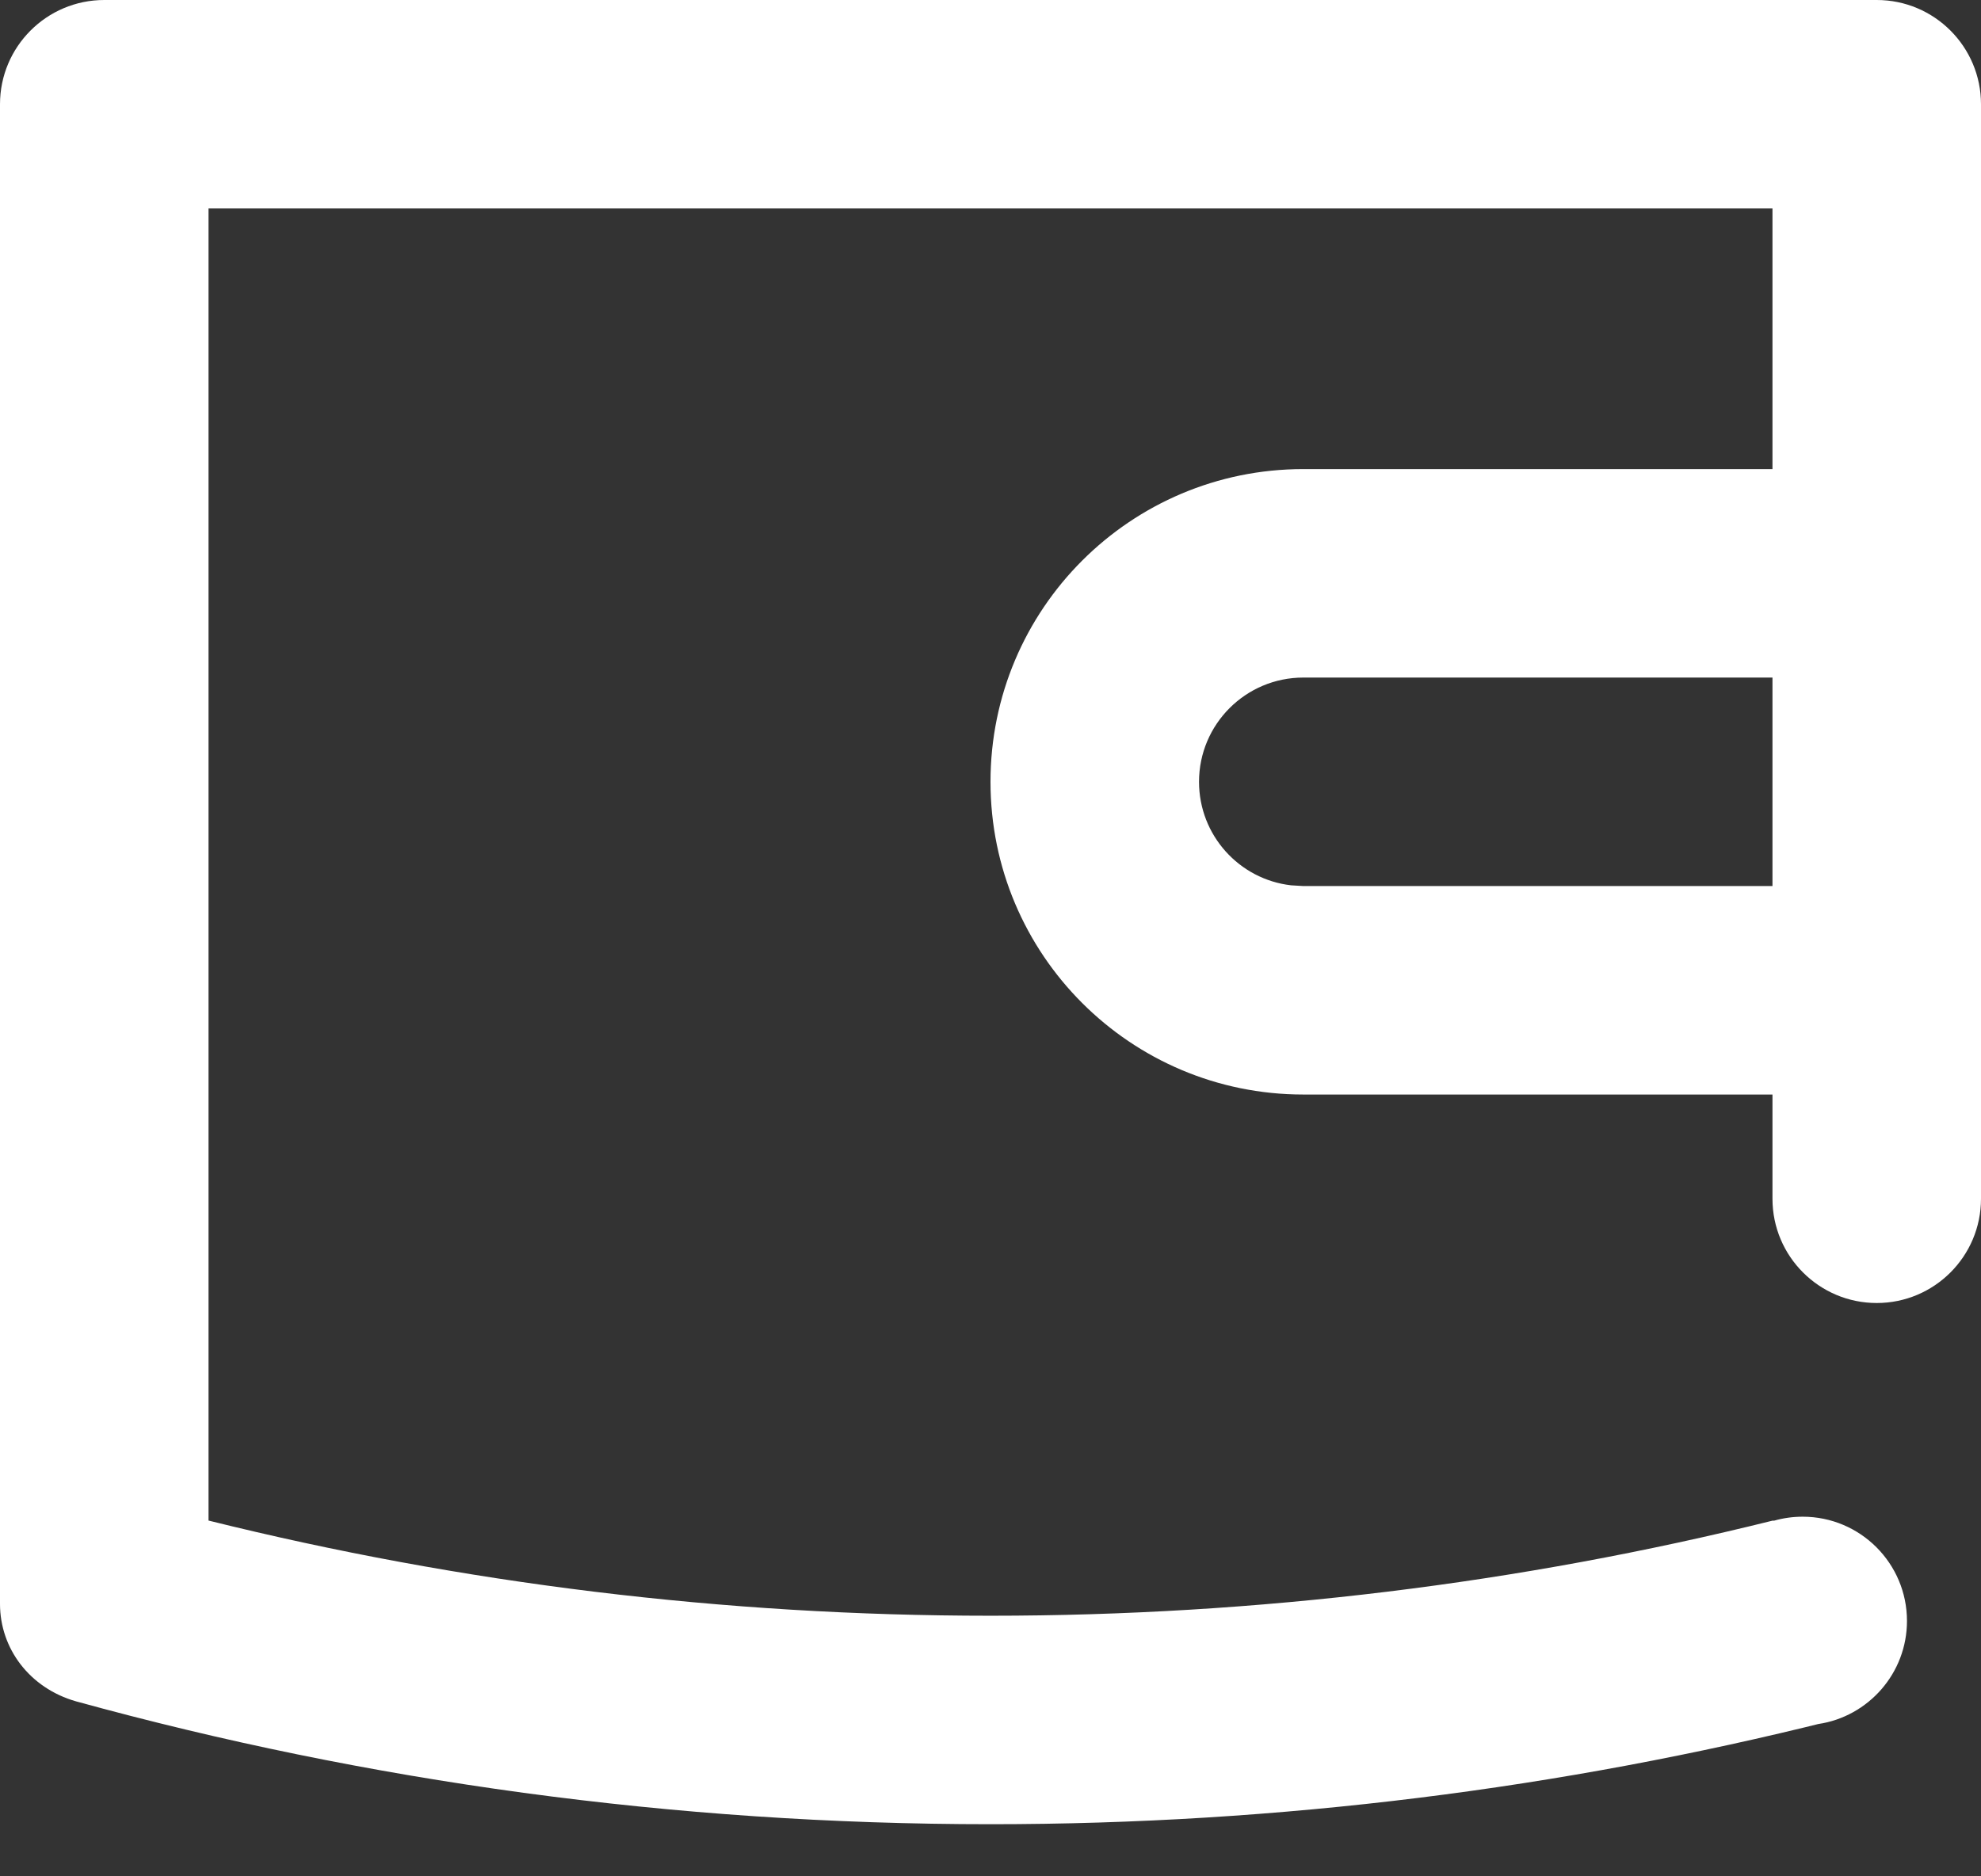 <?xml version="1.0" encoding="UTF-8"?>
<svg width="19px" height="18px" viewBox="0 0 19 18" version="1.1" xmlns="http://www.w3.org/2000/svg" xmlns:xlink="http://www.w3.org/1999/xlink">
    <rect x="0" y="0" width="19" height="18" fill="#333333" stroke="none"/>
    <title>wallet</title>
    <g id="页面-1" stroke="none" stroke-width="1" fill="none" fill-rule="evenodd">
        <g id="wallet" fill="#FFFFFF" fill-rule="nonzero">
            <path d="M18,0 C18.552,0 19,0.448 19,1 L19,11.5 C19,12.052 18.552,12.5 18,12.5 C17.448,12.5 17,12.052 17,11.5 L17,10.5 L12.5,10.5 C10.843,10.5 9.5,9.157 9.5,7.5 C9.5,5.843 10.843,4.5 12.5,4.5 L17,4.5 L17,2 L2,2 L2,14.587 C4.432,15.191 6.945,15.5 9.5,15.5 C12.061,15.5 14.579,15.19 17,14.588 L17.016,14.588 C17.103,14.563 17.195,14.55 17.29,14.55 C17.842,14.55 18.29,14.998 18.29,15.55 C18.29,16.051 17.921,16.466 17.44,16.539 L17.56,16.509 C14.98,17.156 12.28,17.5 9.5,17.5 C6.463,17.5 3.521,17.09 0.728,16.321 C0.285,16.194 0,15.816 0,15.386 L0,1 C0,0.448 0.448,0 1,0 L18,0 Z M17,8.5 L17,6.5 L12.5,6.5 C11.948,6.5 11.5,6.948 11.5,7.5 C11.5,8.013 11.886,8.436 12.383,8.493 L12.5,8.5 L17,8.5 Z" id="形状结合"></path>
        </g>
    </g>
</svg>